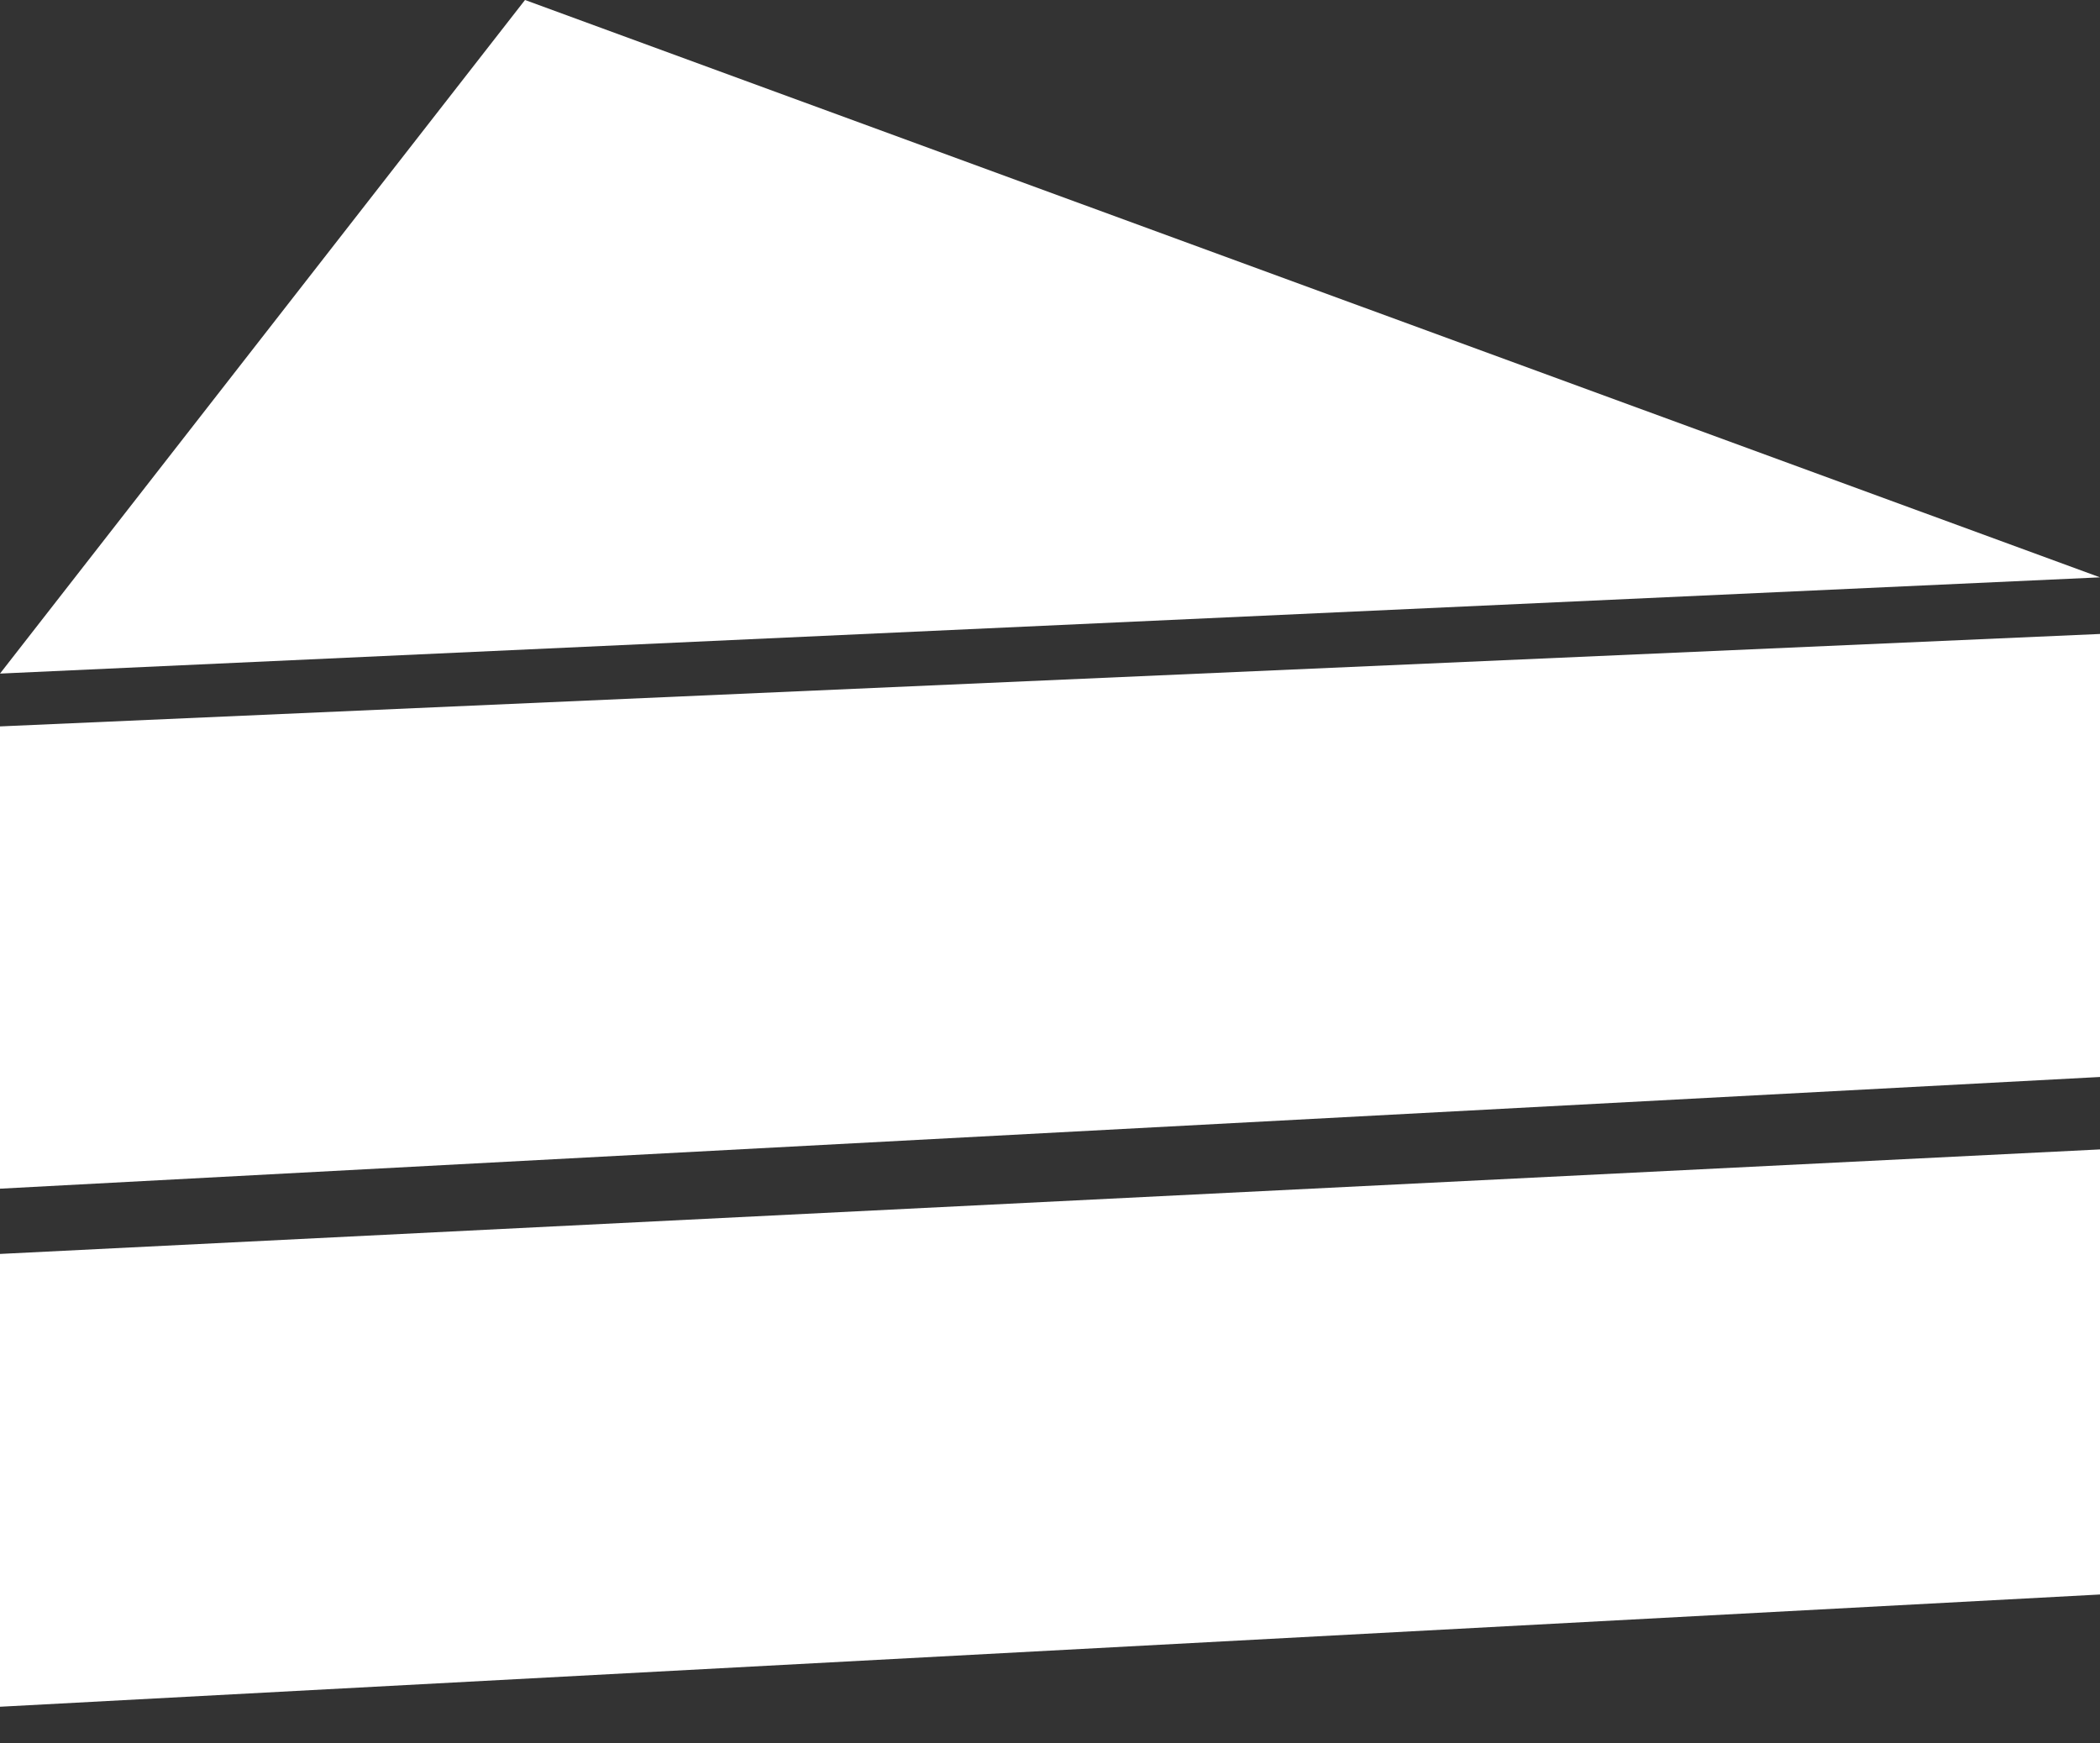 <?xml version="1.0" encoding="UTF-8"?>
<svg width="53px" height="44px" viewBox="0 0 53 44" version="1.1" xmlns="http://www.w3.org/2000/svg" xmlns:xlink="http://www.w3.org/1999/xlink">
    <rect x="0" y="0" width="53" height="44" fill="#333333" stroke="none"/>
    <!-- Generator: Sketch 47.1 (45422) - http://www.bohemiancoding.com/sketch -->
    <title>Group 4</title>
    <desc>Created with Sketch.</desc>
    <defs></defs>
    <g id="Page-1" stroke="none" stroke-width="1" fill="none" fill-rule="evenodd">
        <g id="Group-4" fill="#FFFFFF">
            <polygon id="Path-4" points="53 14.571 13.25 0 0 17"></polygon>
            <polygon id="Rectangle-7" points="0 18.333 53 16 53 27.181 0 30"></polygon>
            <polygon id="Rectangle-7-Copy" points="0 31.647 53 29.009 53 40.242 0 43.075"></polygon>
        </g>
    </g>
</svg>